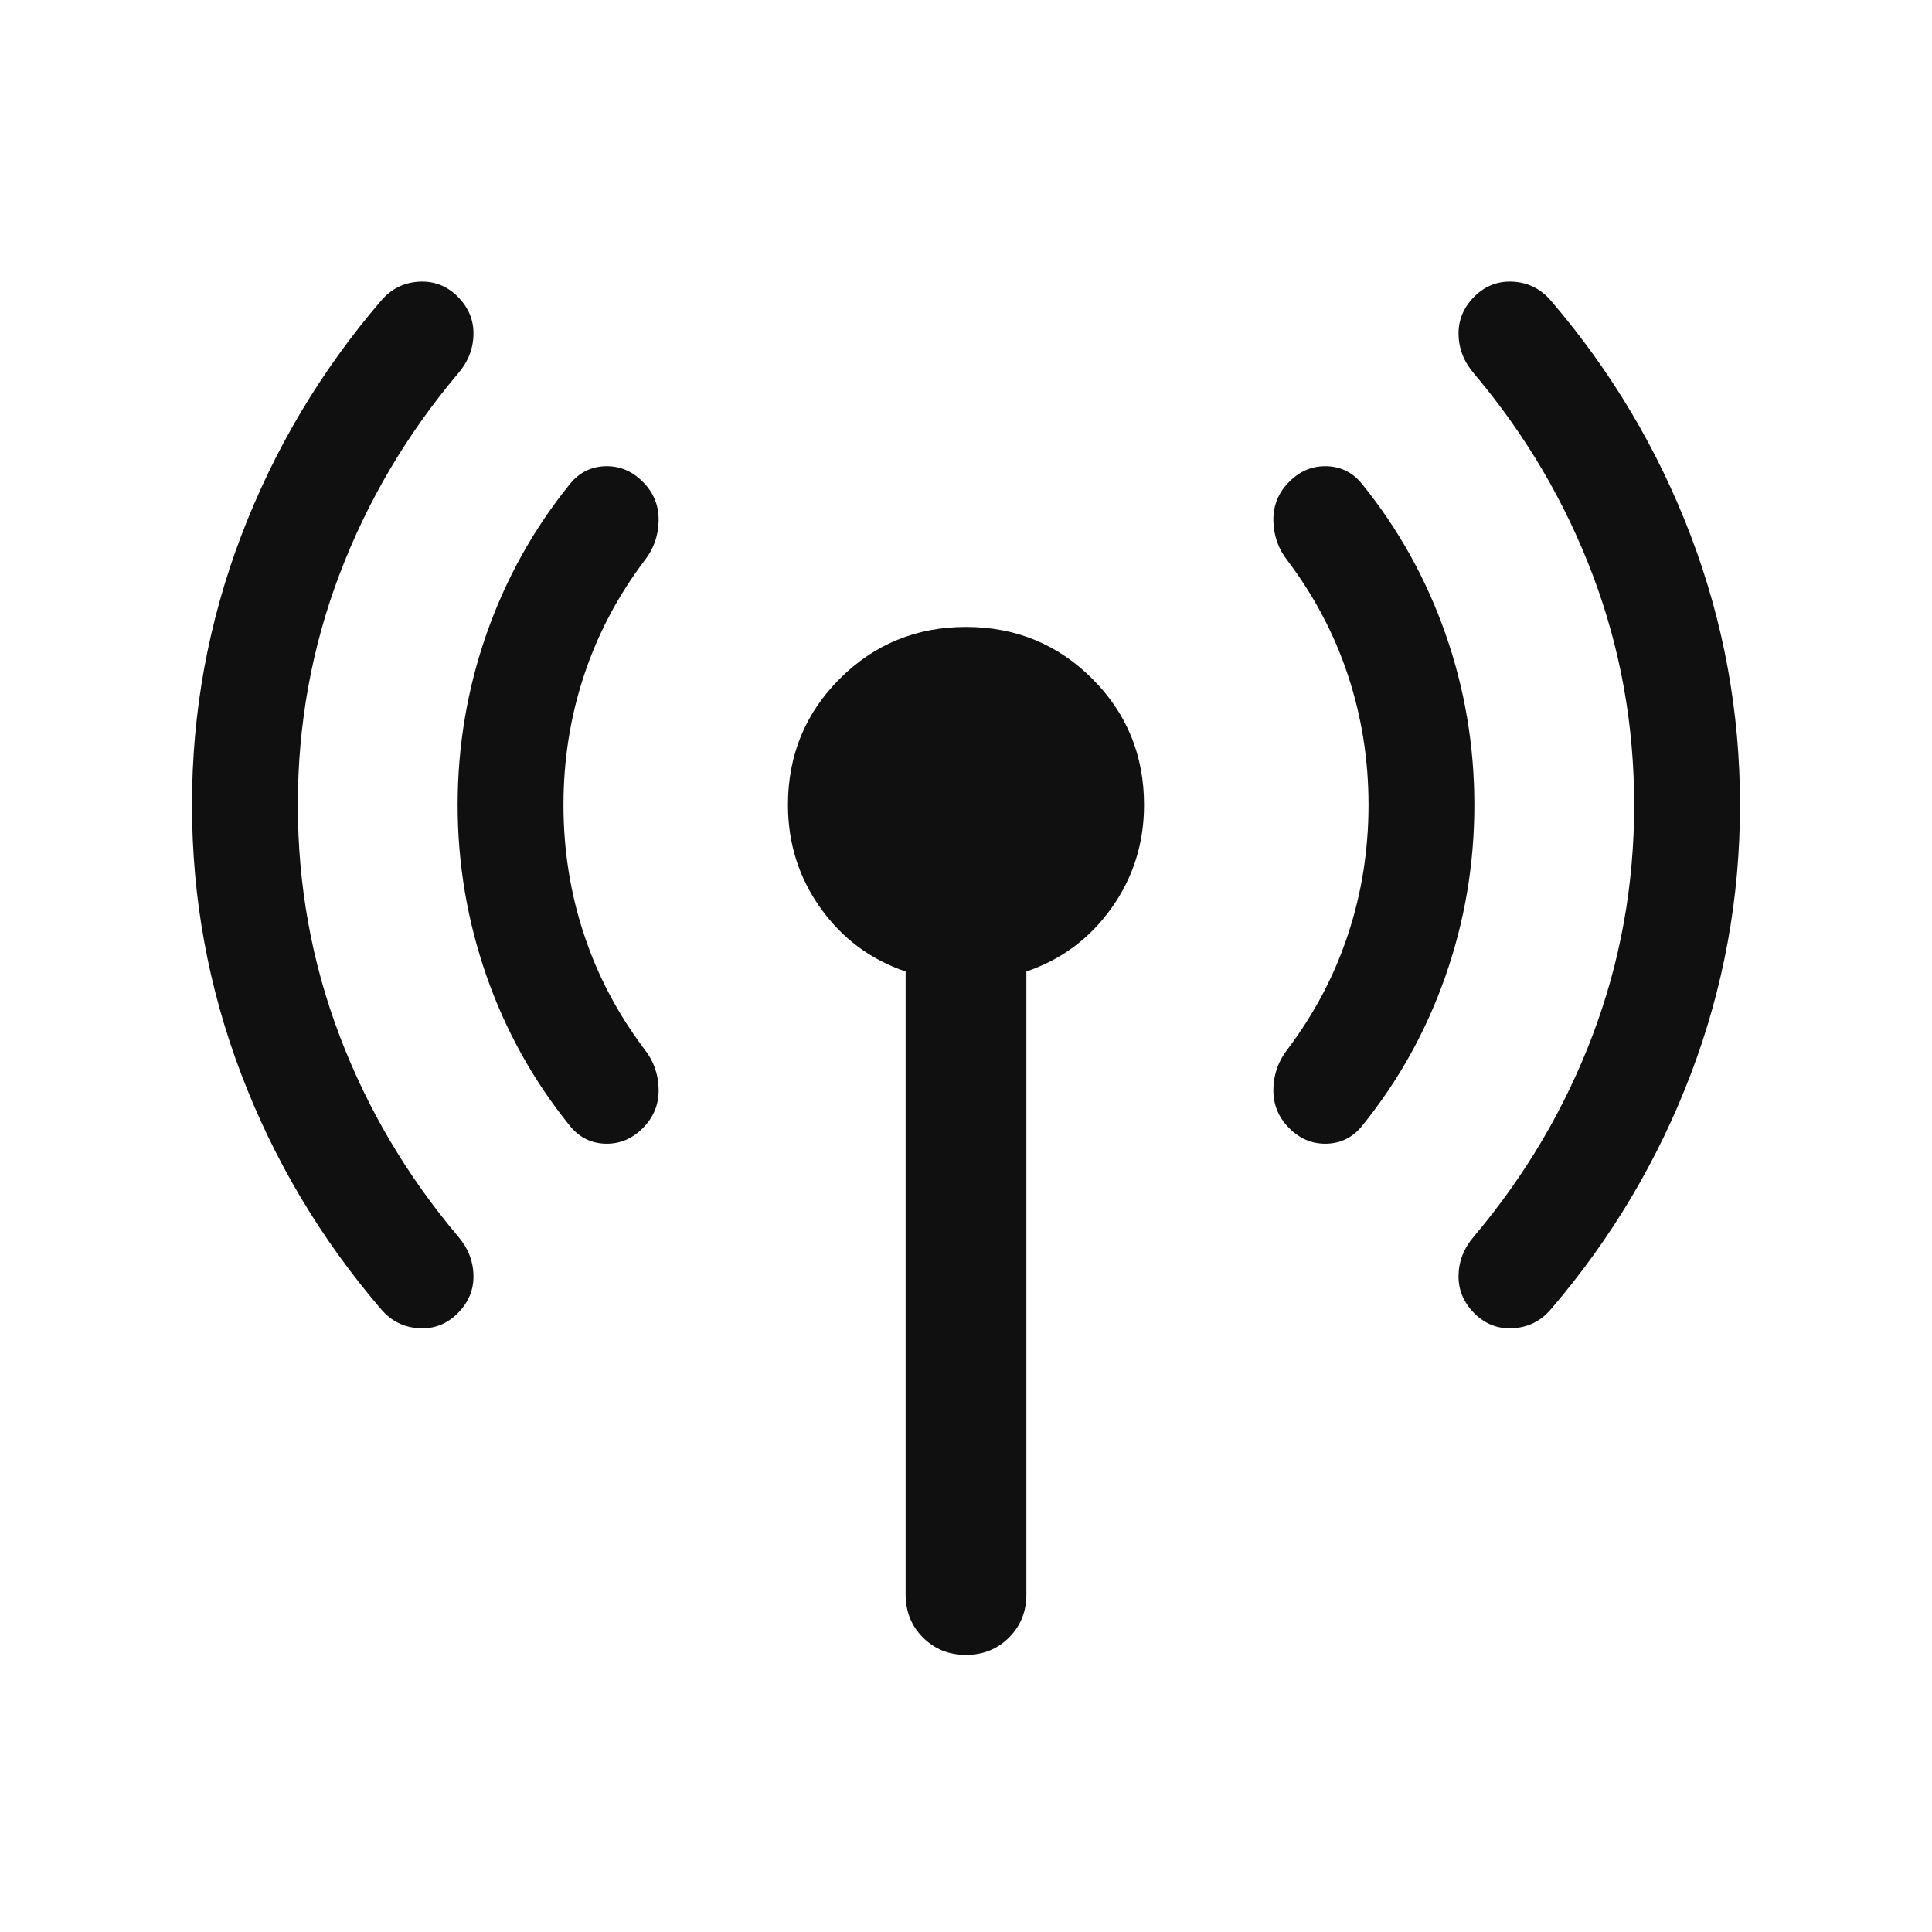 <svg width="32" height="32" viewBox="0 0 32 32" fill="none" xmlns="http://www.w3.org/2000/svg">
<mask id="mask0_189_979" style="mask-type:alpha" maskUnits="userSpaceOnUse" x="0" y="0" width="32" height="32">
<rect width="32" height="32" fill="#D9D9D9"/>
</mask>
<g mask="url(#mask0_189_979)">
<path d="M4.933 13.332C4.933 14.664 5.163 15.936 5.622 17.148C6.081 18.36 6.736 19.47 7.587 20.479C7.753 20.672 7.838 20.888 7.842 21.126C7.847 21.365 7.759 21.573 7.58 21.753C7.4 21.932 7.186 22.015 6.936 21.999C6.686 21.984 6.479 21.88 6.313 21.686C5.313 20.52 4.541 19.223 3.996 17.793C3.452 16.363 3.18 14.876 3.18 13.332C3.18 11.789 3.452 10.302 3.996 8.872C4.541 7.442 5.313 6.145 6.313 4.979C6.479 4.786 6.686 4.681 6.936 4.666C7.186 4.651 7.4 4.733 7.58 4.912C7.759 5.092 7.847 5.3 7.842 5.539C7.838 5.777 7.753 5.993 7.587 6.186C6.736 7.195 6.081 8.305 5.622 9.517C5.163 10.729 4.933 12.001 4.933 13.332ZM9.333 13.332C9.333 14.078 9.446 14.792 9.672 15.475C9.897 16.158 10.232 16.792 10.674 17.379C10.827 17.572 10.905 17.793 10.909 18.043C10.913 18.292 10.826 18.507 10.646 18.686C10.467 18.866 10.258 18.951 10.019 18.943C9.781 18.934 9.586 18.833 9.433 18.64C8.833 17.897 8.374 17.07 8.056 16.16C7.739 15.249 7.58 14.307 7.58 13.332C7.58 12.358 7.739 11.416 8.056 10.505C8.374 9.595 8.833 8.768 9.433 8.025C9.586 7.832 9.781 7.731 10.019 7.722C10.258 7.714 10.467 7.799 10.646 7.979C10.826 8.158 10.913 8.373 10.909 8.622C10.905 8.872 10.827 9.093 10.674 9.286C10.232 9.873 9.897 10.507 9.672 11.19C9.446 11.873 9.333 12.587 9.333 13.332ZM15 26.41V16.091C14.417 15.893 13.947 15.542 13.588 15.037C13.23 14.533 13.051 13.965 13.051 13.332C13.051 12.51 13.337 11.813 13.909 11.242C14.481 10.67 15.178 10.384 16 10.384C16.822 10.384 17.519 10.67 18.091 11.242C18.663 11.813 18.949 12.51 18.949 13.332C18.949 13.965 18.77 14.533 18.412 15.037C18.053 15.542 17.583 15.893 17 16.091V26.41C17 26.693 16.904 26.931 16.713 27.122C16.521 27.314 16.284 27.41 16 27.41C15.716 27.41 15.479 27.314 15.287 27.122C15.096 26.931 15 26.693 15 26.41ZM22.667 13.332C22.667 12.587 22.554 11.873 22.328 11.19C22.103 10.507 21.768 9.873 21.326 9.286C21.174 9.093 21.095 8.872 21.091 8.622C21.087 8.373 21.174 8.158 21.354 7.979C21.533 7.799 21.742 7.714 21.981 7.722C22.219 7.731 22.415 7.832 22.567 8.025C23.167 8.768 23.626 9.595 23.944 10.505C24.262 11.416 24.42 12.358 24.42 13.332C24.42 14.307 24.262 15.249 23.944 16.16C23.626 17.07 23.167 17.897 22.567 18.64C22.415 18.833 22.219 18.934 21.981 18.943C21.742 18.951 21.533 18.866 21.354 18.686C21.174 18.507 21.087 18.292 21.091 18.043C21.095 17.793 21.174 17.572 21.326 17.379C21.768 16.792 22.103 16.158 22.328 15.475C22.554 14.792 22.667 14.078 22.667 13.332ZM27.067 13.332C27.067 12.001 26.837 10.729 26.378 9.517C25.919 8.305 25.264 7.195 24.413 6.186C24.247 5.993 24.162 5.777 24.158 5.539C24.154 5.3 24.241 5.092 24.42 4.912C24.6 4.733 24.814 4.651 25.064 4.666C25.314 4.681 25.521 4.786 25.687 4.979C26.687 6.145 27.459 7.442 28.004 8.872C28.548 10.302 28.82 11.789 28.82 13.332C28.82 14.876 28.548 16.363 28.004 17.793C27.459 19.223 26.687 20.52 25.687 21.686C25.521 21.88 25.314 21.984 25.064 21.999C24.814 22.015 24.6 21.932 24.42 21.753C24.241 21.573 24.154 21.365 24.158 21.126C24.162 20.888 24.247 20.672 24.413 20.479C25.264 19.47 25.919 18.36 26.378 17.148C26.837 15.936 27.067 14.664 27.067 13.332Z" fill="#101010"/>
</g>
</svg>
